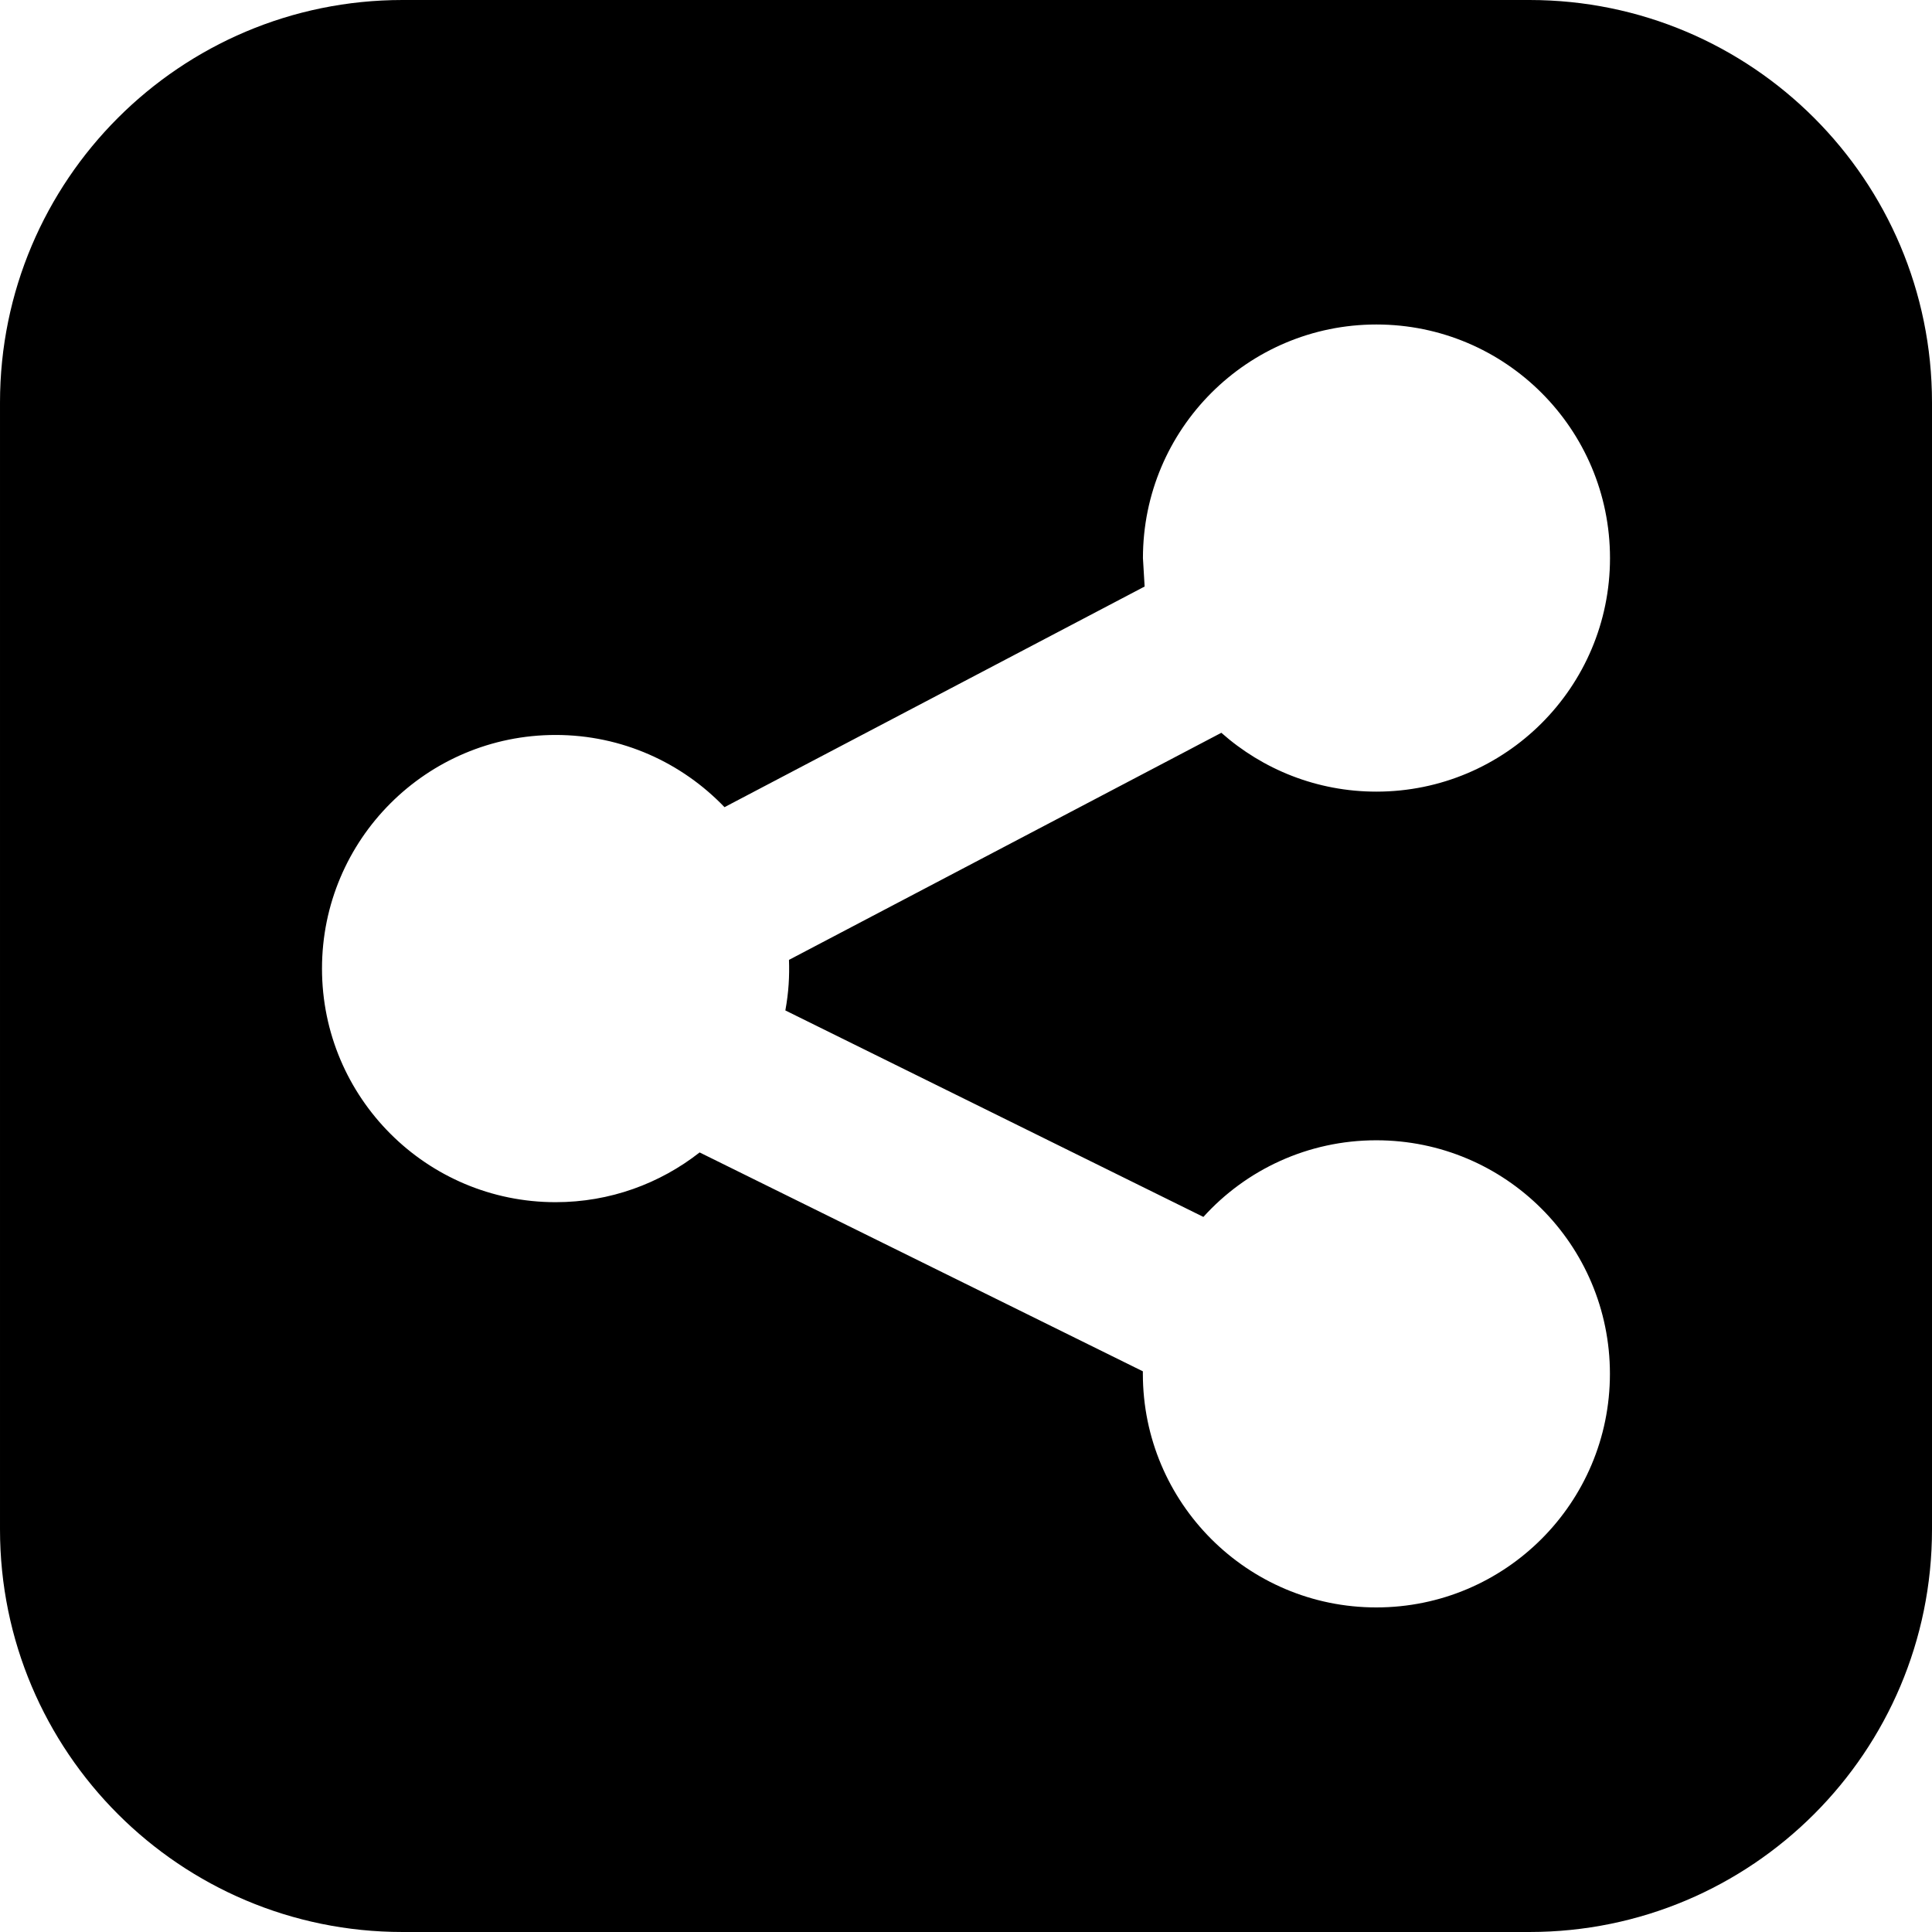 <svg xmlns="http://www.w3.org/2000/svg" width="24" height="24" viewBox="0 0 24 24"><path d="M19 0h-14c-2.761 0-5 2.239-5 5v14c0 2.761 2.239 5 5 5h14c2.762 0 5-2.239 5-5v-14c0-2.761-2.238-5-5-5zm-4.051 15.117c.529-.585 1.297-.952 2.148-.952 1.604 0 2.902 1.299 2.902 2.901s-1.299 2.902-2.902 2.902c-1.602 0-2.9-1.3-2.9-2.902v-.031l-5.506-2.719c-.494.387-1.114.618-1.789.618-1.603 0-2.902-1.299-2.902-2.902 0-1.603 1.299-2.902 2.902-2.902.825 0 1.569.345 2.098.897l5.219-2.741-.021-.353c0-1.603 1.299-2.902 2.9-2.902 1.604 0 2.902 1.3 2.902 2.902s-1.299 2.901-2.902 2.901c-.738 0-1.412-.276-1.926-.731l-5.371 2.821c.007.201-.003.399-.045.628l5.193 2.565z"/></svg>